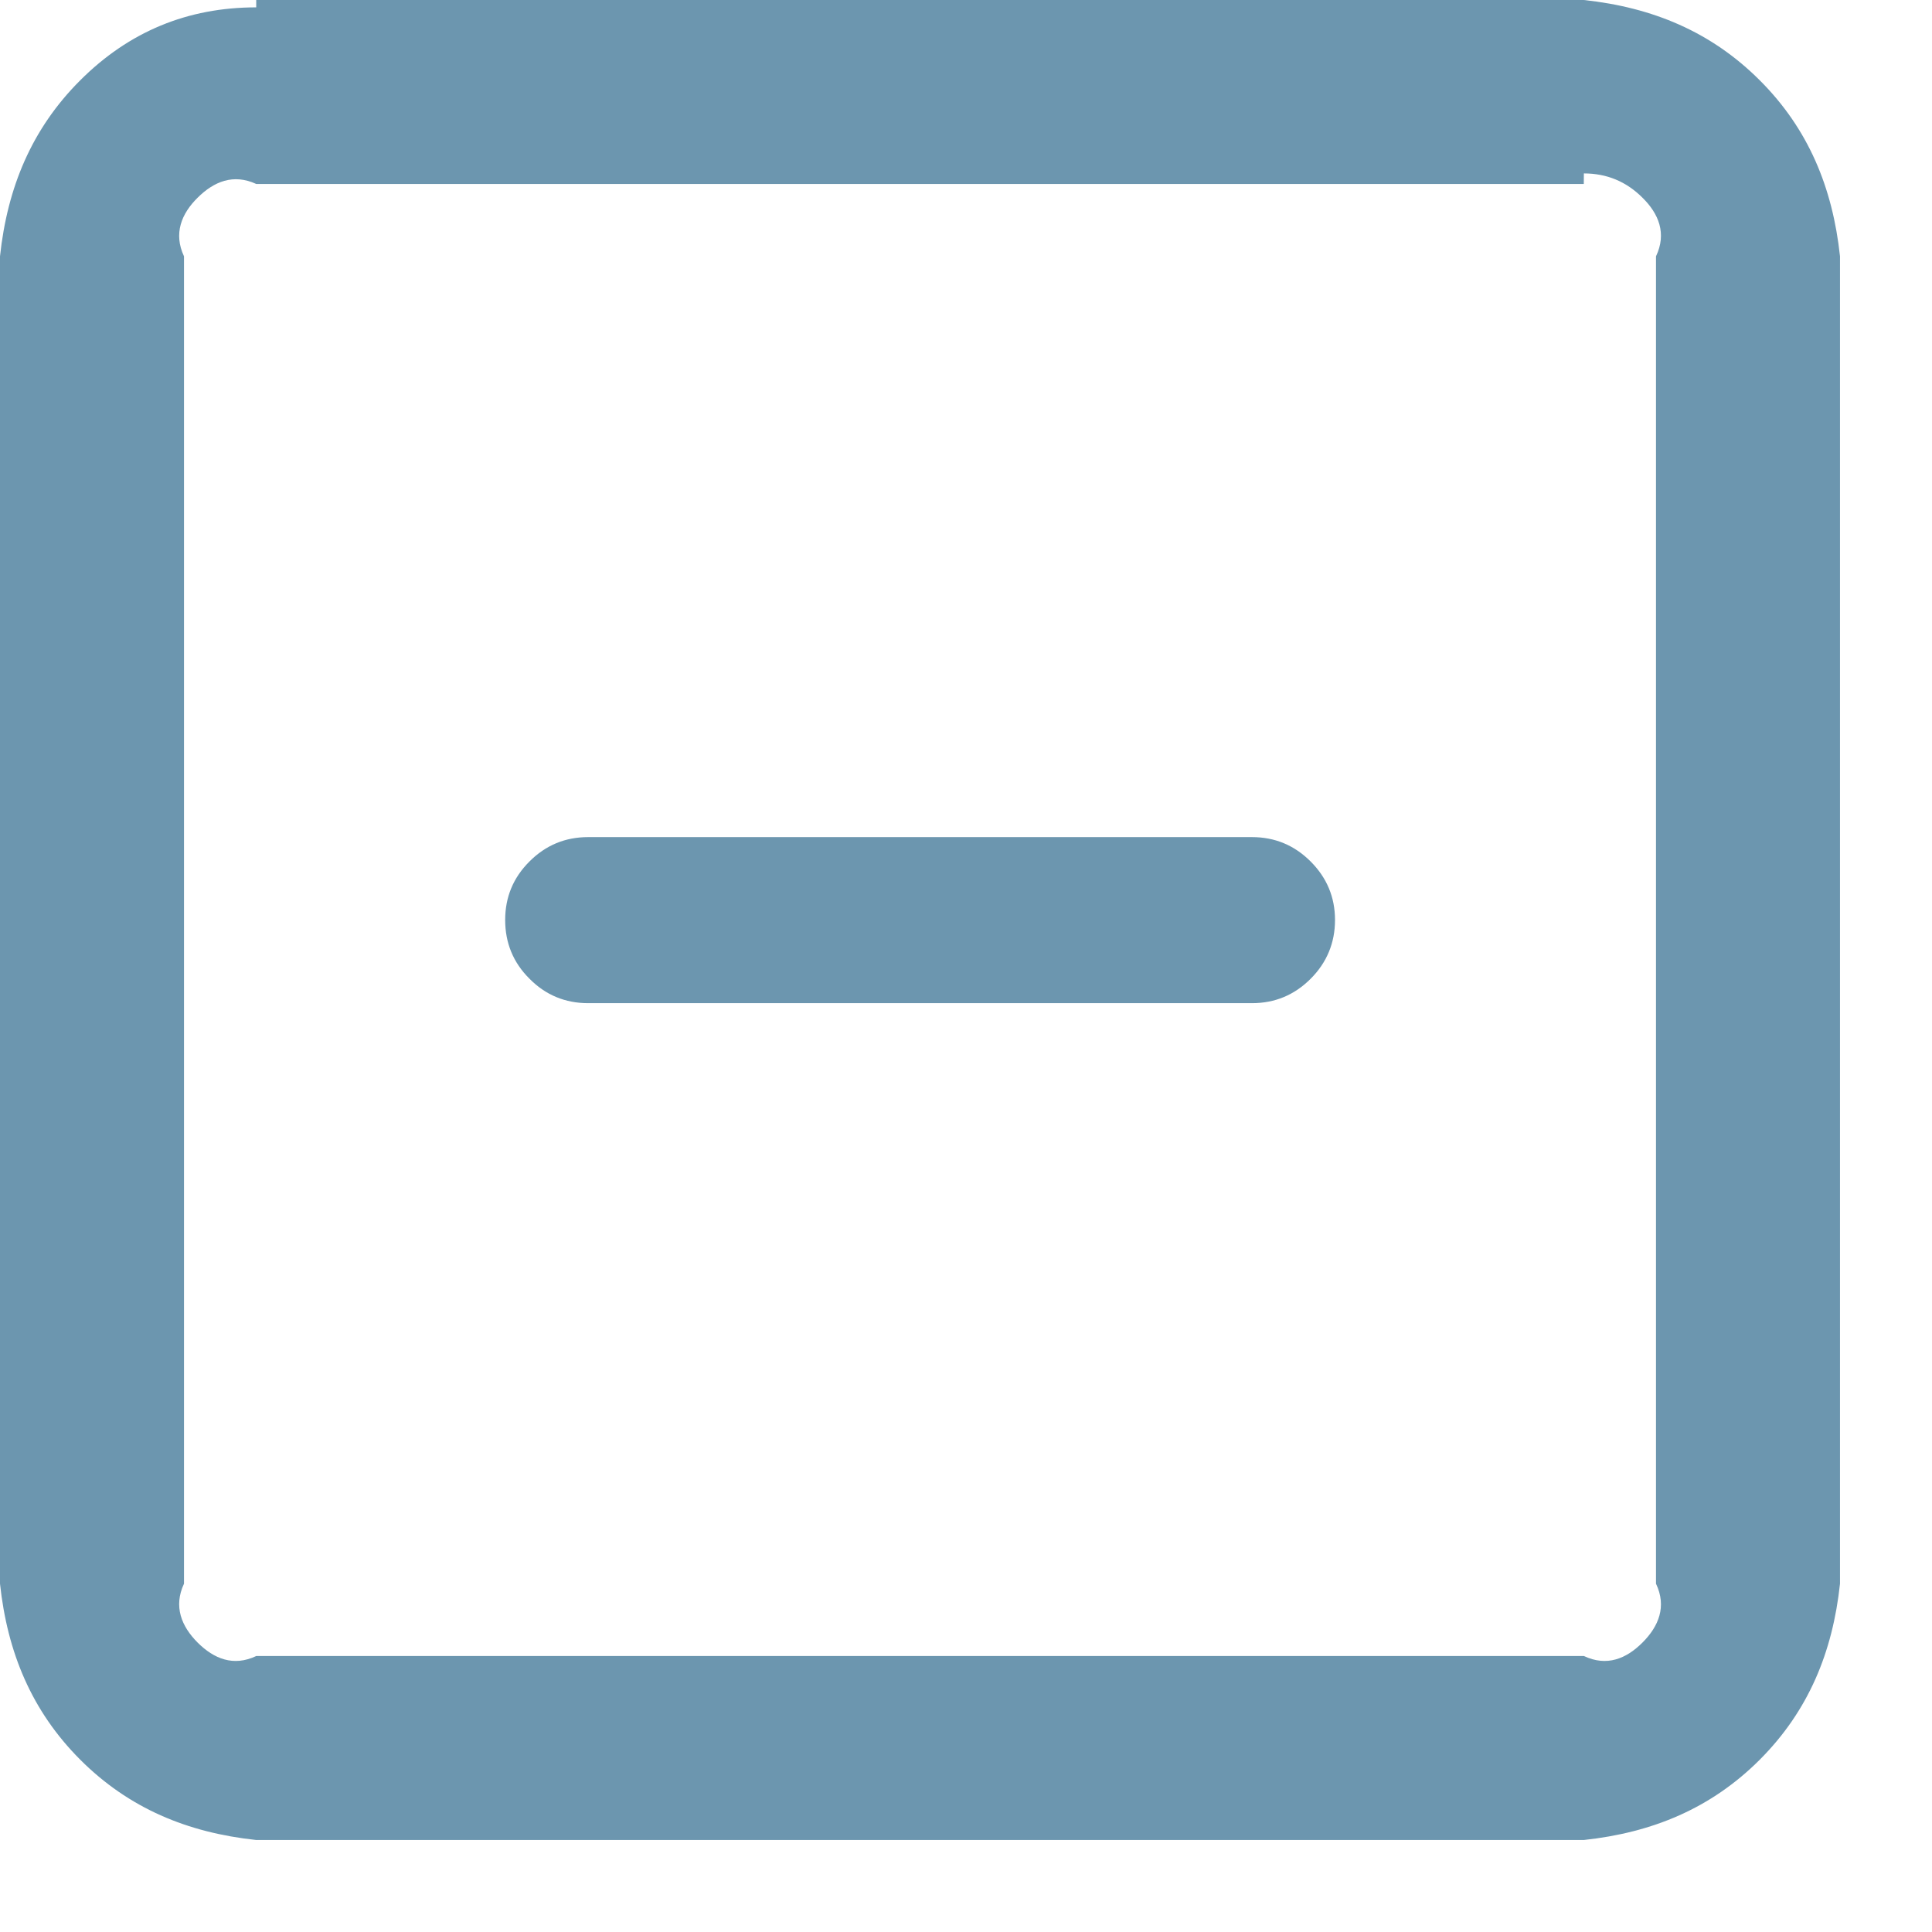﻿<?xml version="1.0" encoding="utf-8"?>
<svg version="1.1" xmlns:xlink="http://www.w3.org/1999/xlink" width="21px" height="21px" xmlns="http://www.w3.org/2000/svg">
  <g transform="matrix(1 0 0 1 -31 -110 )">
    <path d="M 6.393 9.099  L 13.608 9.099  C 13.857 9.099  14.069 9.187  14.246 9.364  C 14.422 9.54  14.511 9.752  14.511 10  C 14.511 10.248  14.422 10.463  14.246 10.639  C 14.069 10.816  13.857 10.904  13.608 10.904  L 6.393 10.904  C 6.144 10.904  5.931 10.816  5.756 10.639  C 5.578 10.463  5.491 10.248  5.491 10  C 5.491 9.752  5.578 9.54  5.756 9.363  C 5.932 9.187  6.144 9.099  6.393 9.099  Z M 17.216 1.885  L 17.215 2  L 2.786 2  C 2.537 1.885  2.325 1.973  2.148 2.149  C 1.972 2.323  1.884 2.538  2 2.786  L 2 17.214  C 1.884 17.462  1.972 17.677  2.148 17.854  C 2.325 18.03  2.537 18.118  2.786 18  L 17.216 18  C 17.465 18.118  17.677 18.03  17.853 17.854  C 18.03 17.677  18.118 17.462  18 17.214  L 18 2.786  C 18.118 2.538  18.03 2.323  17.853 2.149  C 17.677 1.973  17.465 1.885  17.216 1.885  Z M 2.785 0.08  L 2.785 0  L 17.215 0  C 17.961 0.08  18.599 0.344  19.128 0.873  C 19.656 1.4  19.92 2.039  20 2.786  L 20 17.214  C 19.92 17.961  19.656 18.598  19.128 19.127  C 18.599 19.656  17.961 19.92  17.215 20  L 2.785 20  C 2.038 19.92  1.401 19.656  0.872 19.127  C 0.344 18.598  0.08 17.961  0 17.214  L 0 2.786  C 0.08 2.039  0.344 1.4  0.872 0.873  C 1.401 0.344  2.038 0.08  2.785 0.08  Z " fill-rule="nonzero" fill="#6c96af" stroke="none" transform="matrix(1 0 0 1 31 110 )" />
  </g>
</svg>